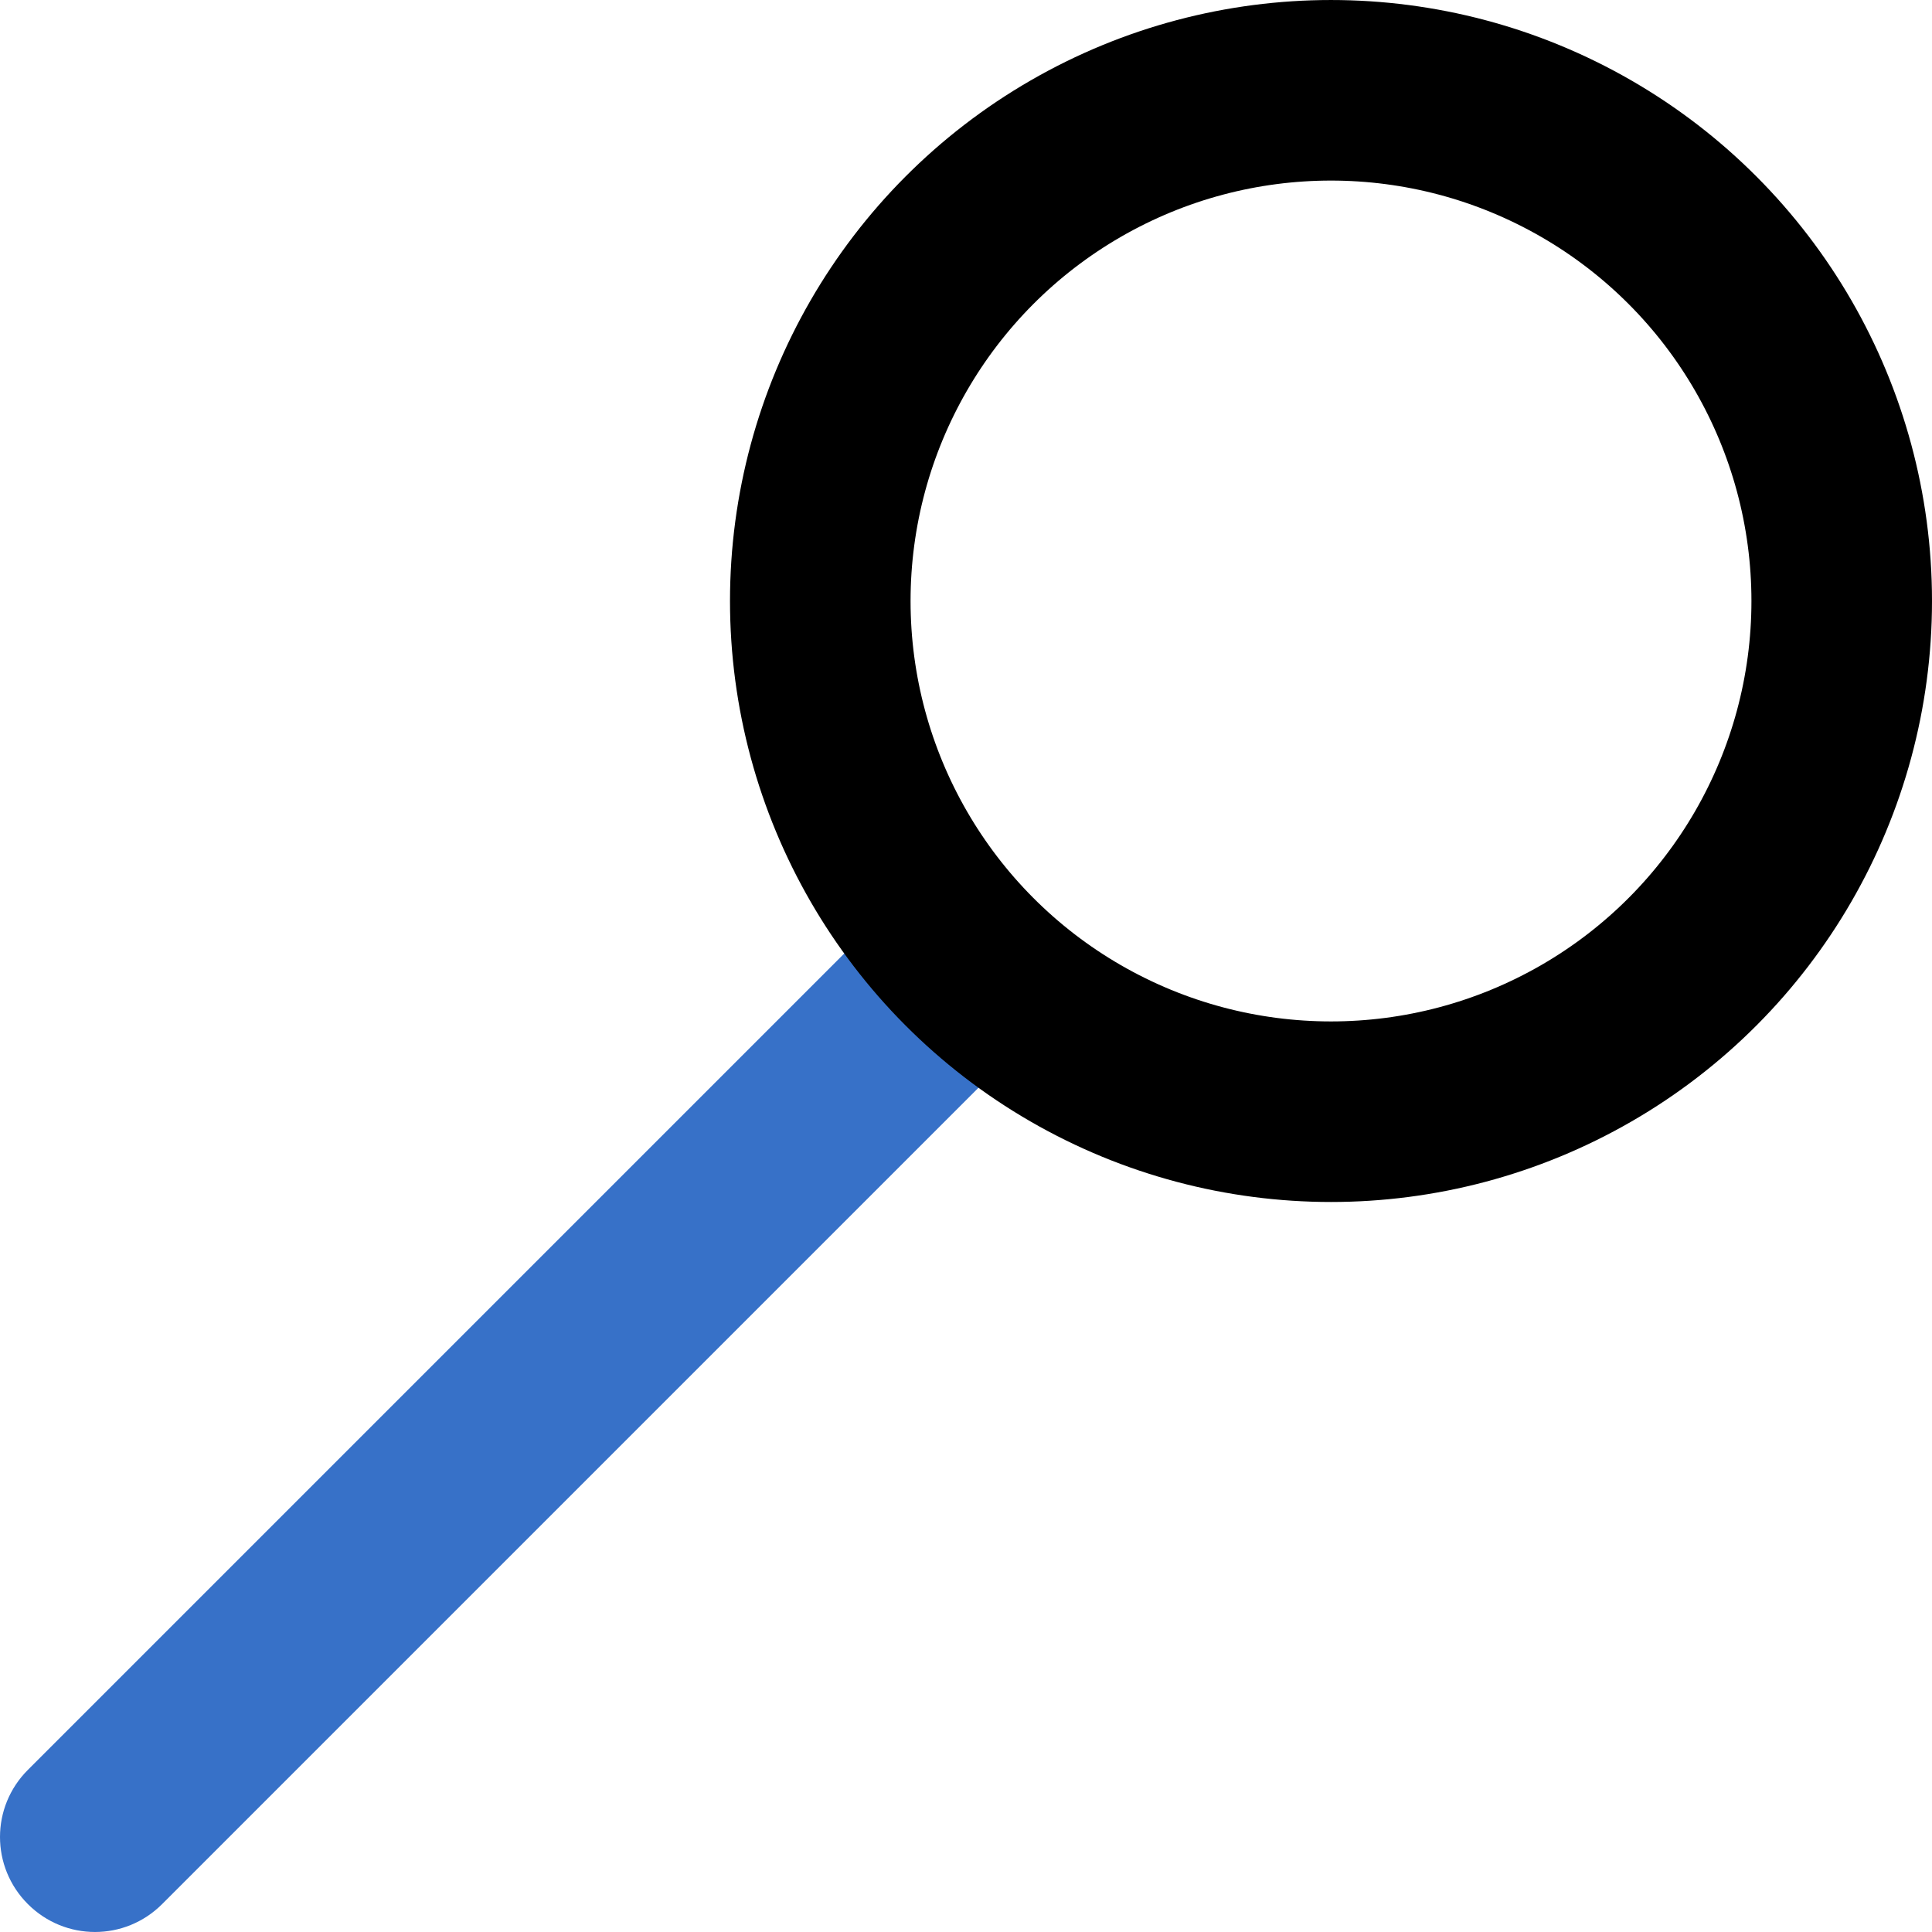 <?xml version="1.0" encoding="UTF-8" standalone="no"?>
<!-- Created with Inkscape (http://www.inkscape.org/) -->

<svg
   xmlns:dc="http://purl.org/dc/elements/1.1/"
   xmlns:cc="http://creativecommons.org/ns#"
   xmlns:rdf="http://www.w3.org/1999/02/22-rdf-syntax-ns#"
   xmlns:svg="http://www.w3.org/2000/svg"
   xmlns="http://www.w3.org/2000/svg"
   xmlns:sodipodi="http://sodipodi.sourceforge.net/DTD/sodipodi-0.dtd"
   xmlns:inkscape="http://www.inkscape.org/namespaces/inkscape"
   width="191.441mm"
   height="191.44mm"
   viewBox="0 0 191.441 191.44"
   version="1.1"
   id="svg352"
   inkscape:version="0.92.2 (5c3e80d, 2017-08-06)"
   sodipodi:docname="about.svg">
  <defs
     id="defs346" />
  <sodipodi:namedview
     id="base"
     pagecolor="#ffffff"
     bordercolor="#666666"
     borderopacity="1.0"
     inkscape:pageopacity="0.0"
     inkscape:pageshadow="2"
     inkscape:zoom="0.7"
     inkscape:cx="360.51404"
     inkscape:cy="417.87113"
     inkscape:document-units="mm"
     inkscape:current-layer="layer1"
     showgrid="false"
     fit-margin-top="0"
     fit-margin-left="0"
     fit-margin-right="0"
     fit-margin-bottom="0"
     inkscape:window-width="1920"
     inkscape:window-height="986"
     inkscape:window-x="-11"
     inkscape:window-y="-11"
     inkscape:window-maximized="1" />
  <g
     inkscape:label="Layer 1"
     inkscape:groupmode="layer"
     id="layer1"
     transform="translate(181.143,123.024)">
    <path
       style="opacity:1;fill:#3771c8;fill-opacity:1;fill-rule:evenodd;stroke:none;stroke-width:1.592;stroke-linecap:butt;stroke-linejoin:miter;stroke-miterlimit:4;stroke-dasharray:none;stroke-dashoffset:0;stroke-opacity:1;paint-order:fill markers stroke"
       d="m -92.888,-33.14 -85.492,85.492 c -3.684,3.684 -3.684,9.617 0,13.301 3.684,3.684 9.617,3.684 13.301,-4.5e-5 l 85.492,-85.492 z"
       id="rect4782"
       inkscape:connector-curvature="0"
       sodipodi:nodetypes="cssscc" />
    <ellipse
       style="opacity:1;fill:none;fill-opacity:1;fill-rule:evenodd;stroke:#000000;stroke-width:17.892;stroke-linecap:butt;stroke-linejoin:miter;stroke-miterlimit:4;stroke-dasharray:none;stroke-dashoffset:0;stroke-opacity:1;paint-order:fill markers stroke"
       id="path12"
       cx="-49.255"
       cy="-63.471"
       rx="50.607"
       ry="50.606" />
  </g>
</svg>
